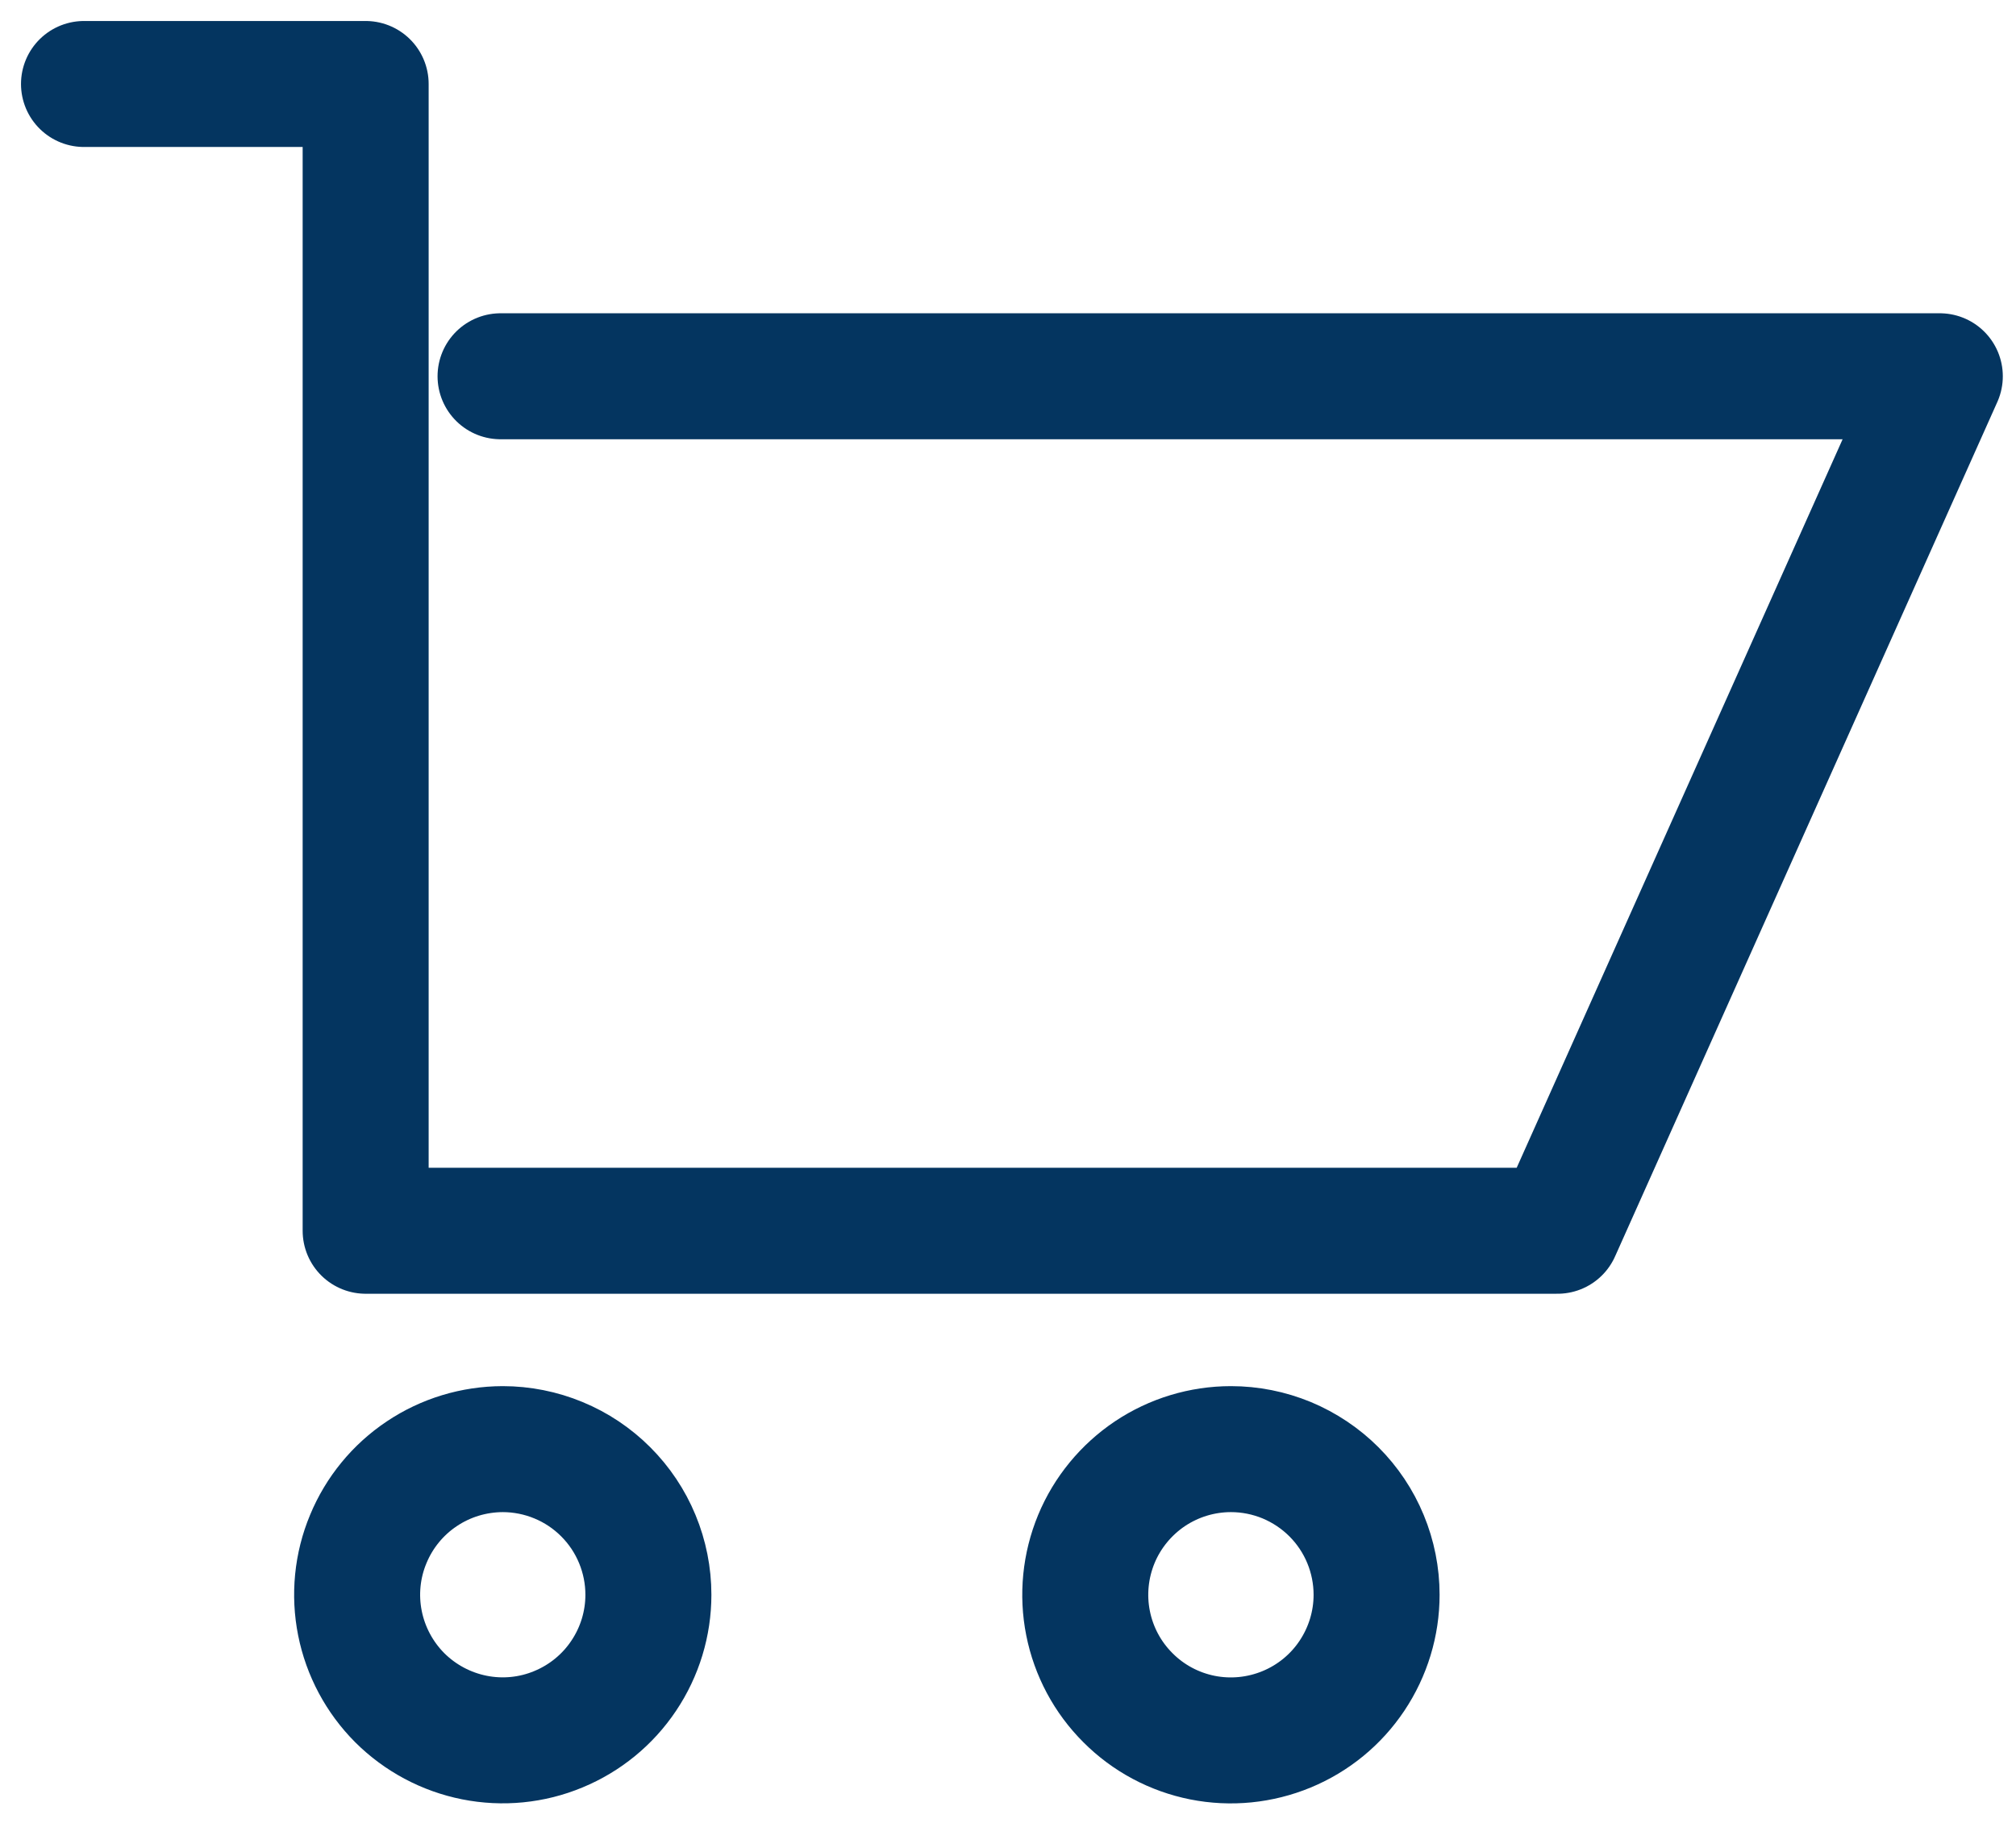 <svg width="24" height="22" viewBox="0 0 24 22" fill="none" xmlns="http://www.w3.org/2000/svg">
<path d="M1 1H4.353V14.654H18.542L23.093 4.48H5.959" stroke="#043560" stroke-width="1.5" stroke-linecap="round" stroke-linejoin="round"/>
<path d="M7.719 18.988C7.719 19.331 7.617 19.666 7.426 19.951C7.236 20.236 6.965 20.458 6.648 20.589C6.332 20.721 5.983 20.755 5.647 20.688C5.311 20.621 5.002 20.456 4.759 20.214C4.517 19.971 4.352 19.662 4.285 19.326C4.218 18.99 4.252 18.641 4.384 18.325C4.515 18.008 4.737 17.737 5.022 17.547C5.307 17.356 5.642 17.255 5.985 17.254C6.212 17.254 6.438 17.299 6.648 17.386C6.859 17.473 7.05 17.601 7.211 17.762C7.372 17.923 7.5 18.114 7.587 18.325C7.674 18.535 7.719 18.761 7.719 18.988Z" stroke="#043560" stroke-width="1.5" stroke-linecap="round" stroke-linejoin="round"/>
<path d="M16.388 18.988C16.388 19.331 16.286 19.666 16.095 19.952C15.905 20.237 15.634 20.459 15.317 20.59C15 20.721 14.652 20.756 14.315 20.689C13.979 20.622 13.67 20.457 13.428 20.214C13.185 19.972 13.02 19.663 12.953 19.326C12.886 18.99 12.921 18.641 13.052 18.324C13.183 18.008 13.406 17.737 13.691 17.546C13.976 17.356 14.311 17.254 14.654 17.254C14.882 17.254 15.107 17.299 15.318 17.386C15.528 17.474 15.719 17.601 15.88 17.762C16.041 17.923 16.169 18.114 16.256 18.325C16.343 18.535 16.388 18.761 16.388 18.988Z" stroke="#043560" stroke-width="1.5" stroke-linecap="round" stroke-linejoin="round"/>
</svg>
